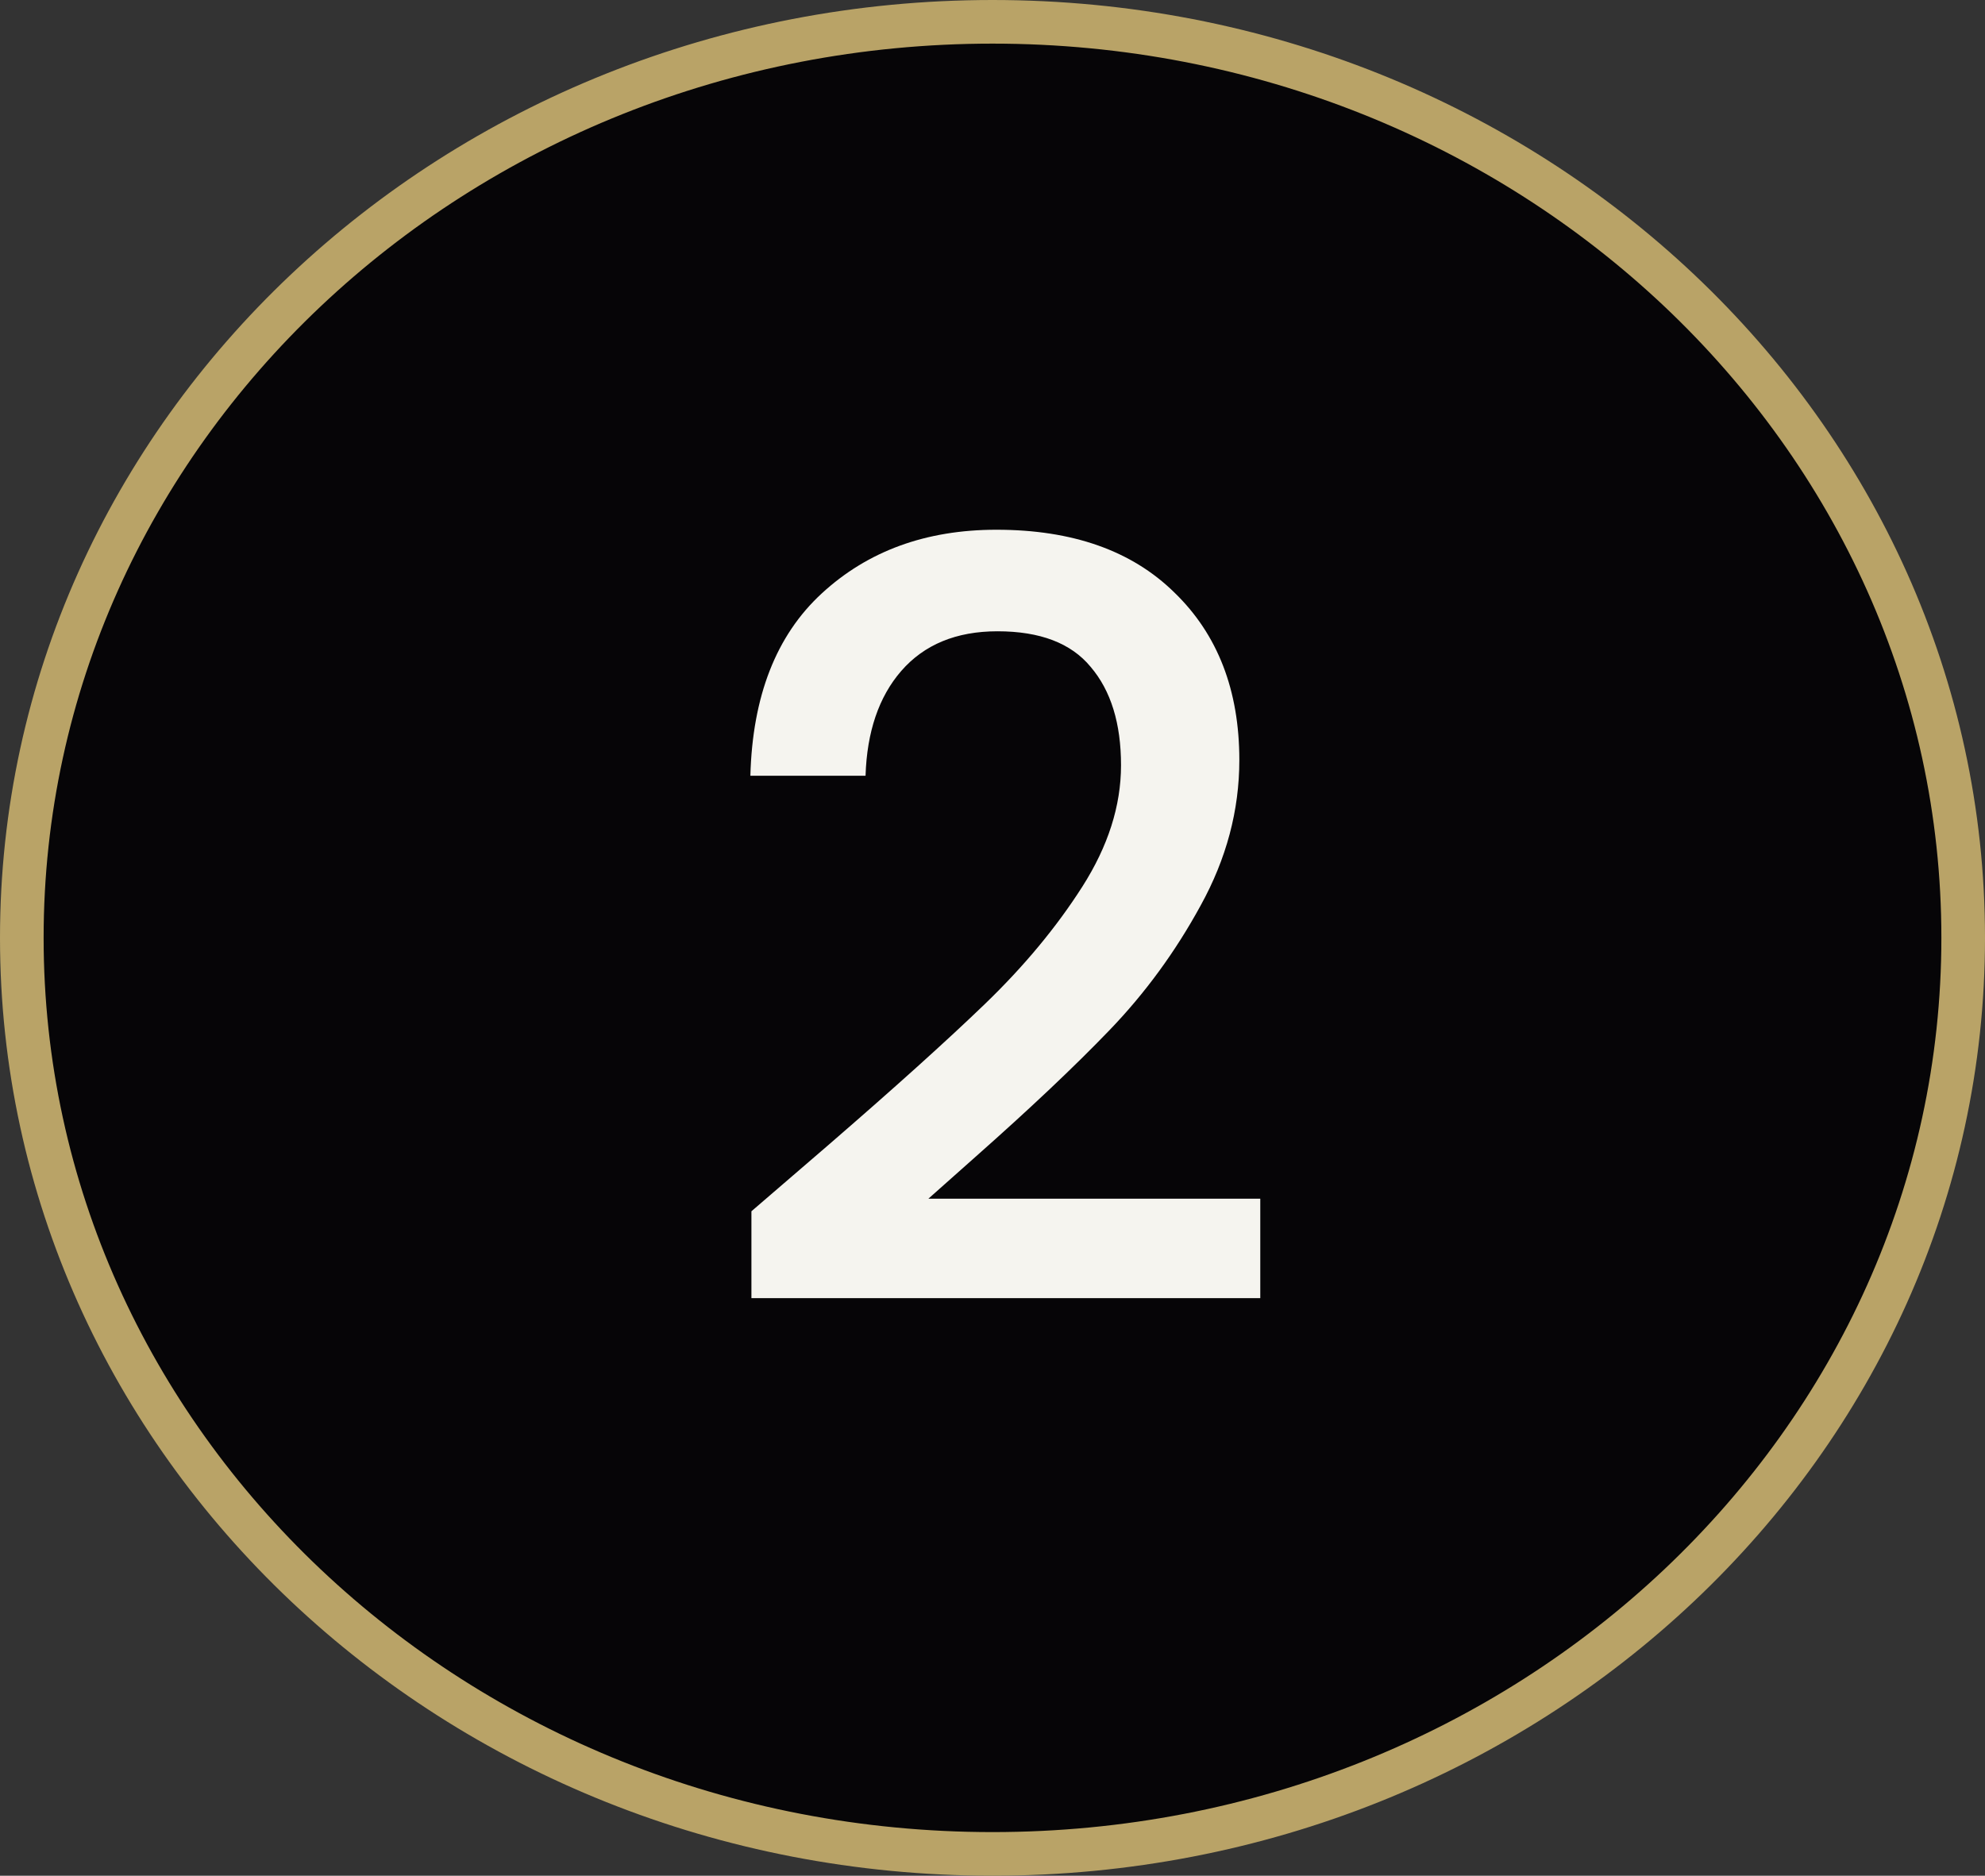 <svg width="91" height="86" viewBox="0 0 91 86" fill="none" xmlns="http://www.w3.org/2000/svg">
<rect x="0" y="0" width="91" height="86" fill="#333333" stroke="none"/>
<path d="M90 43C90 66.144 70.131 85 45.5 85C20.869 85 1 66.144 1 43C1 19.857 20.869 1 45.5 1C70.131 1 90 19.857 90 43Z" fill="#060507" stroke="#B9A367" stroke-width="2"/>
<path d="M37.904 52.56C40.976 49.904 43.392 47.728 45.152 46.032C46.944 44.304 48.432 42.512 49.616 40.656C50.8 38.8 51.392 36.944 51.392 35.088C51.392 33.168 50.928 31.664 50 30.576C49.104 29.488 47.68 28.944 45.728 28.944C43.84 28.944 42.368 29.552 41.312 30.768C40.288 31.952 39.744 33.552 39.68 35.568H34.4C34.496 31.92 35.584 29.136 37.664 27.216C39.776 25.264 42.448 24.288 45.68 24.288C49.168 24.288 51.888 25.248 53.84 27.168C55.824 29.088 56.816 31.648 56.816 34.848C56.816 37.152 56.224 39.376 55.04 41.52C53.888 43.632 52.496 45.536 50.864 47.232C49.264 48.896 47.216 50.832 44.72 53.04L42.56 54.96H57.776V59.52H34.448V55.536L37.904 52.56Z" fill="#F5F4EF"/>
</svg>
